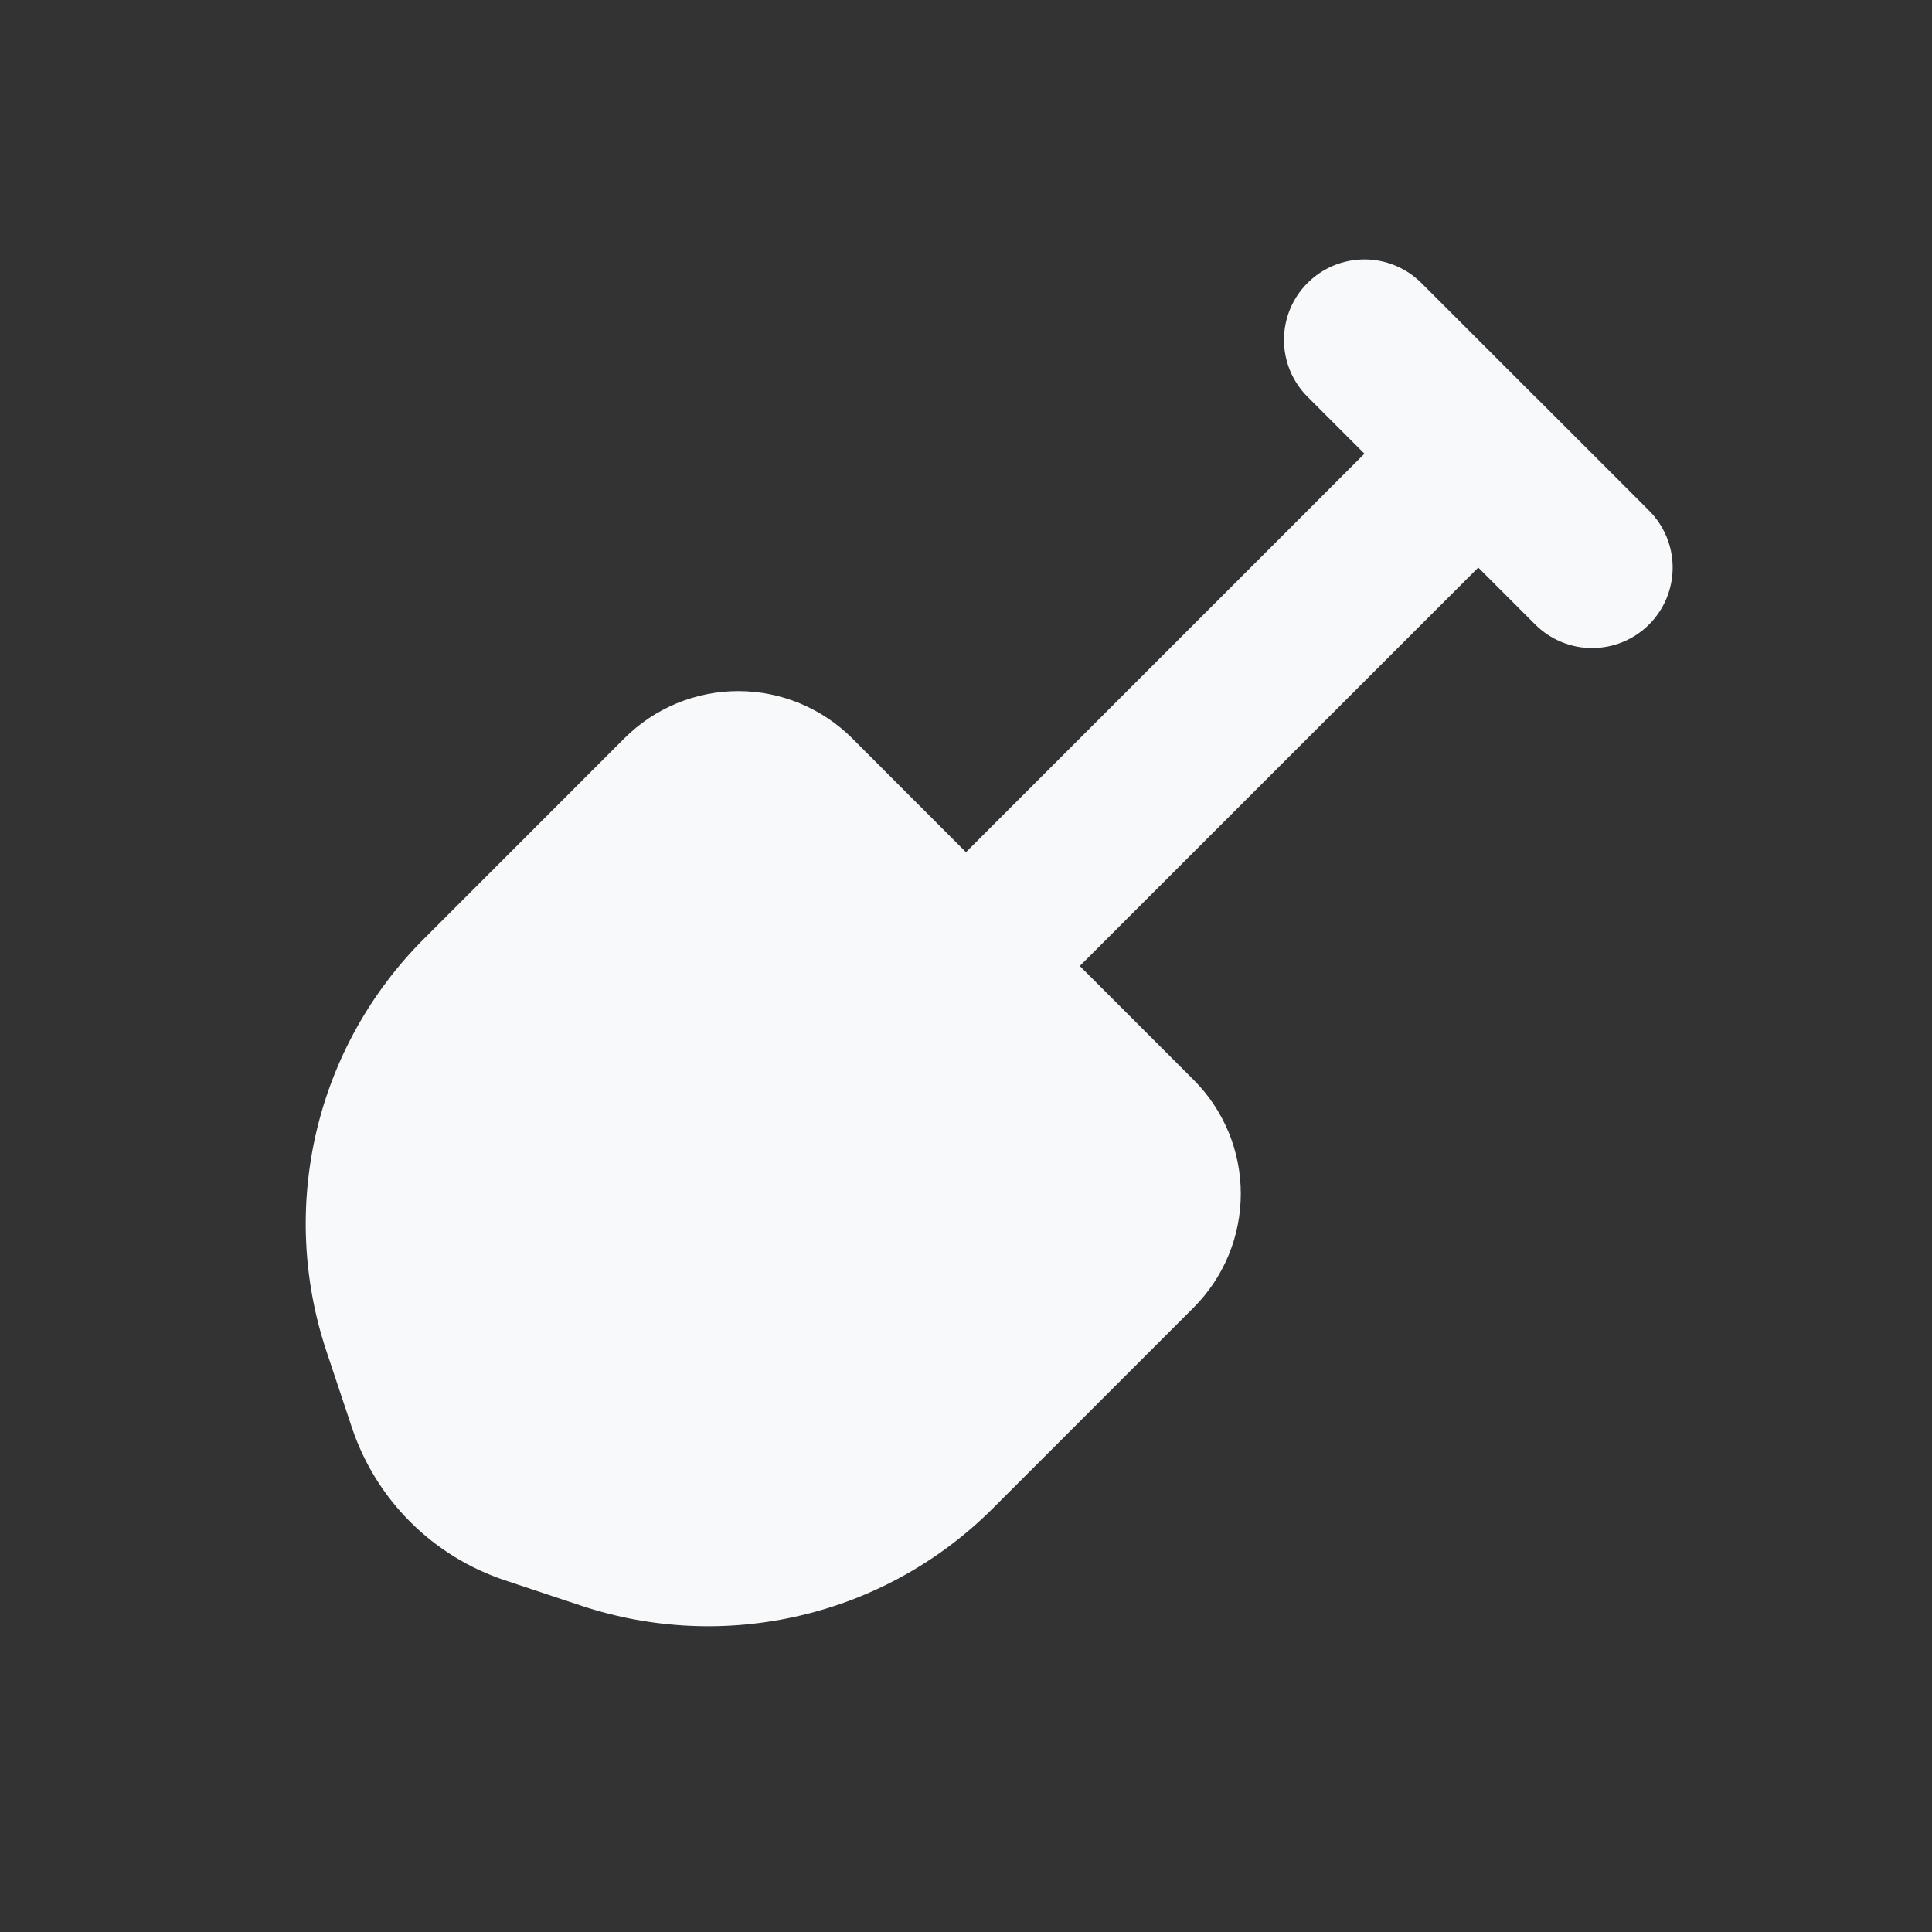 <svg width="55" height="55" viewBox="0 0 55 55" fill="none" xmlns="http://www.w3.org/2000/svg">
<rect x="0" y="0" width="55" height="55" fill="#333333" stroke="none"/>
<path d="M37.223 8.056C37.652 7.626 38.235 7.385 38.843 7.385C39.45 7.385 40.033 7.626 40.463 8.056L43.694 11.287L43.703 11.296L43.715 11.305L46.946 14.537C47.376 14.967 47.617 15.55 47.617 16.158C47.617 16.765 47.375 17.348 46.945 17.778C46.515 18.208 45.932 18.449 45.324 18.449C44.716 18.449 44.133 18.207 43.703 17.777L42.083 16.157L30.739 27.5L33.98 30.741C34.406 31.167 34.743 31.672 34.974 32.228C35.204 32.784 35.323 33.38 35.323 33.983C35.323 34.585 35.204 35.181 34.974 35.737C34.743 36.293 34.406 36.798 33.98 37.224L28.264 42.94C26.76 44.444 24.866 45.501 22.794 45.989C20.723 46.478 18.557 46.381 16.538 45.708L14.363 44.984C13.351 44.646 12.431 44.077 11.676 43.322C10.922 42.567 10.353 41.647 10.016 40.634L9.292 38.462C8.619 36.443 8.521 34.276 9.01 32.205C9.499 30.134 10.555 28.24 12.06 26.735L17.776 21.017C18.201 20.592 18.706 20.254 19.263 20.023C19.819 19.793 20.415 19.674 21.017 19.674C21.619 19.674 22.215 19.793 22.771 20.023C23.328 20.254 23.833 20.592 24.259 21.017L27.499 24.26L38.843 12.916L37.223 11.296C36.793 10.866 36.552 10.284 36.552 9.676C36.552 9.068 36.793 8.485 37.223 8.056Z" fill="#F8F9FA"/>
</svg>
